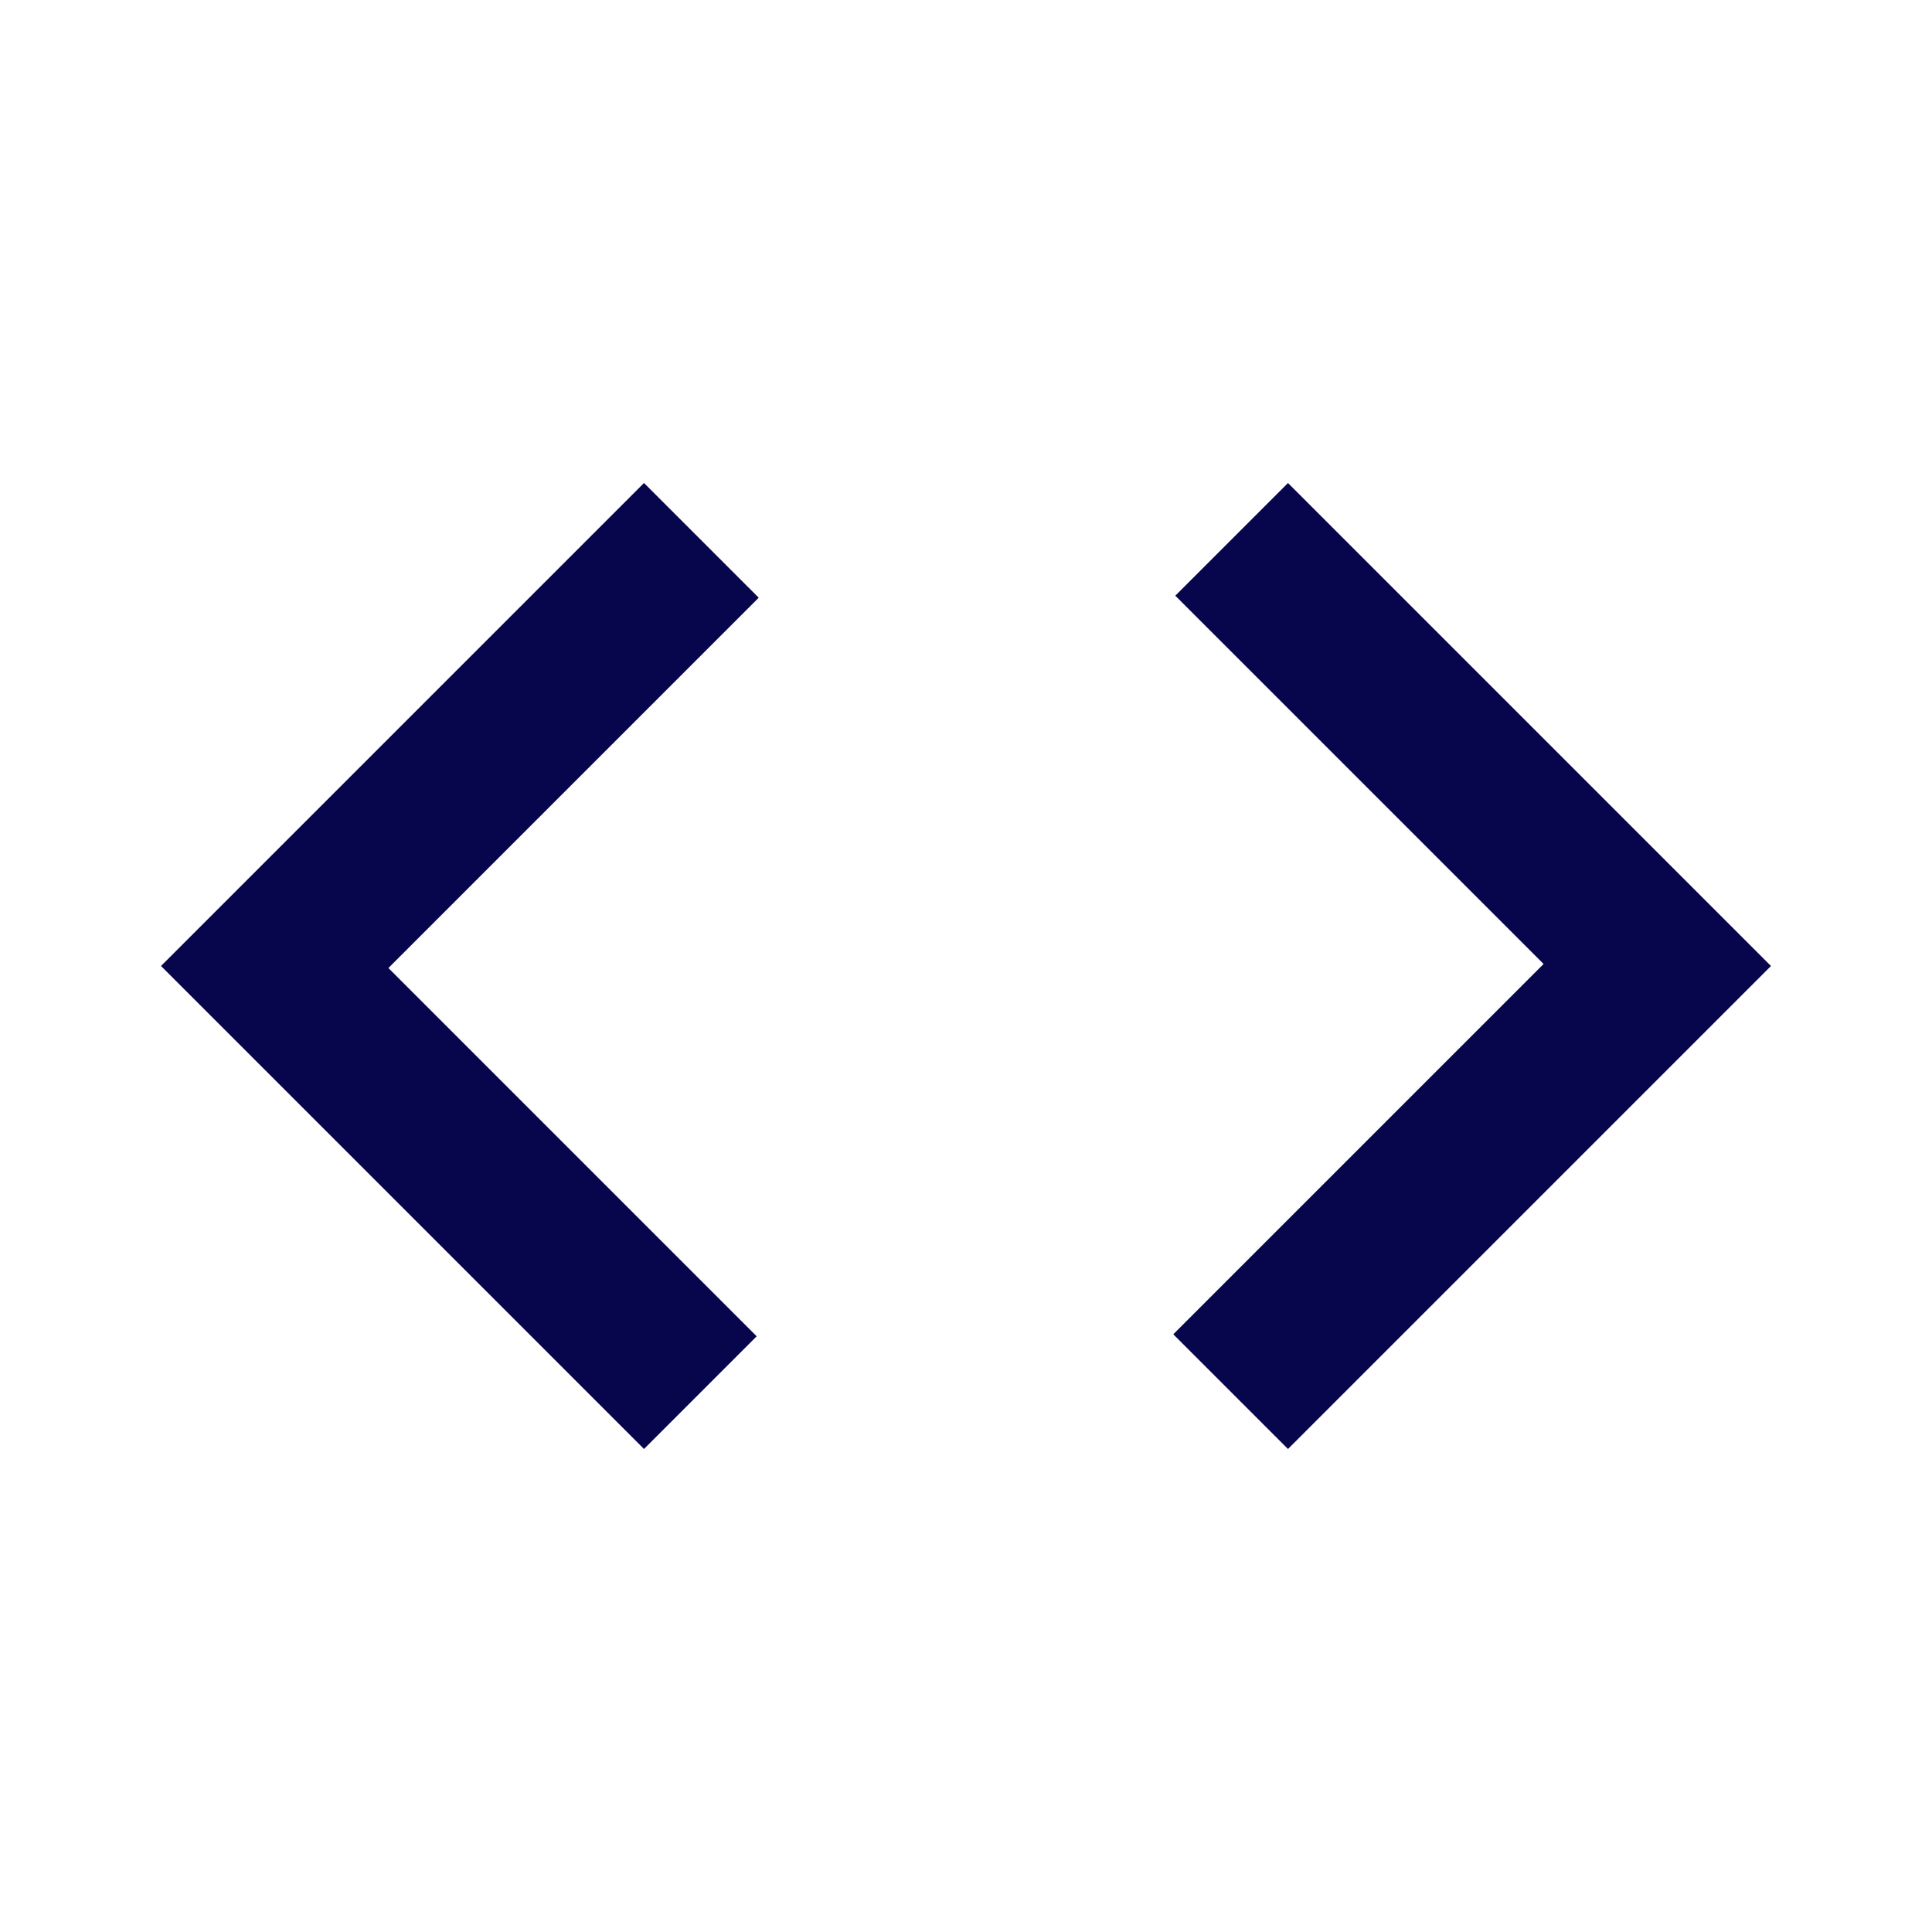 <svg xmlns="http://www.w3.org/2000/svg" height="24px" viewBox="0 -960 960 960" width="24px" fill="#07064D"><path d="M320-240 80-480l240-240 57 57-184 184 183 183-56 56Zm320 0-57-57 184-184-183-183 56-56 240 240-240 240Z"/></svg>
